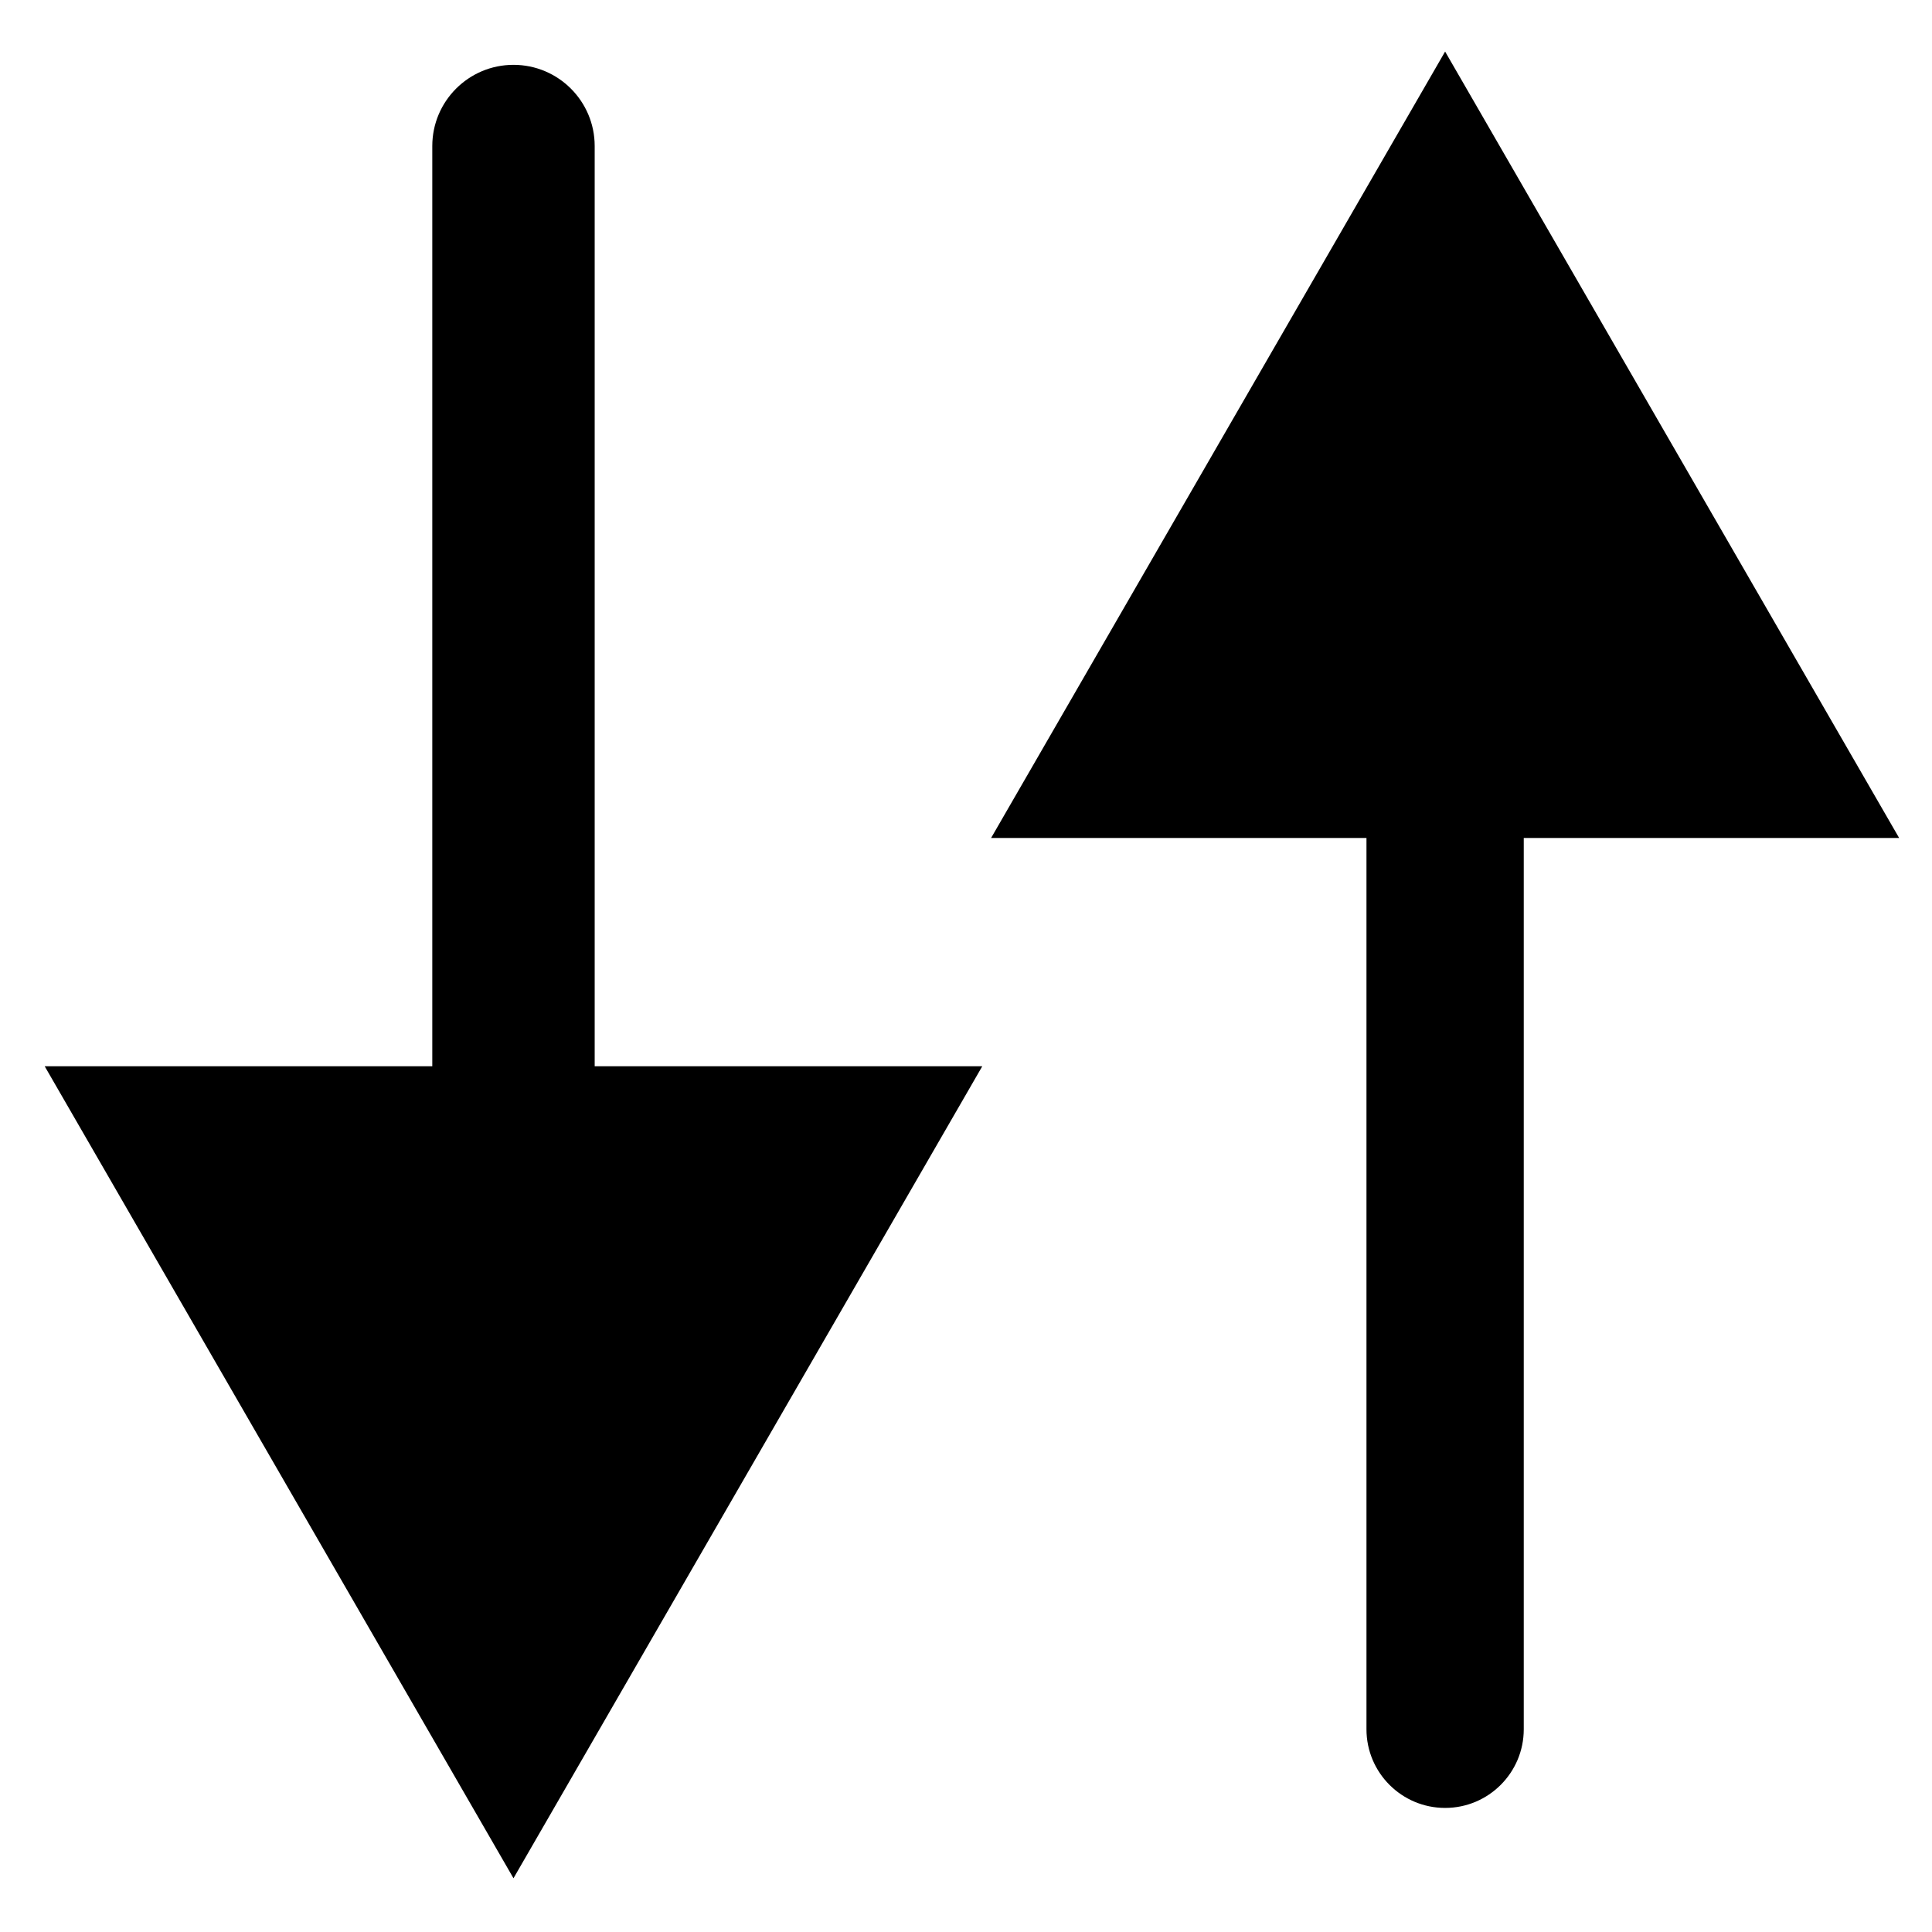 <svg
      xmlns="http://www.w3.org/2000/svg"
      width="19"
      height="19"
      viewBox="0 0 1000 1000"
      fill="currentColor"
    >
      <defs></defs>
      <rect x="0" y="0" width="100%" height="100%" fill="none" />
      <g transform="matrix(54.274 0 0 54.274 747.989 481.233)" id="87330">
        <path
          vector-effect="non-scaling-stroke"
          transform=" translate(-5, -8.375)"
          d="M 5.75 16 C 5.75 16.414 5.414 16.75 5 16.75 C 4.586 16.75 4.25 16.414 4.25 16 L 5.75 16 Z M 5 0 L 9.33 7.5 L 0.67 7.5 L 5 0 Z M 4.25 16 L 4.25 6.75 L 5.75 6.75 L 5.75 16 L 4.25 16 Z"
          stroke-linecap="round"
        />
      </g>
      <g transform="matrix(56.037 0 0 56.037 265.78 502.87)" id="632527">
        <path
          vector-effect="non-scaling-stroke"
          transform=" translate(-5, -8.625)"
          d="M 5.75 1 C 5.75 0.586 5.414 0.25 5 0.25 C 4.586 0.25 4.25 0.586 4.25 1 L 5.75 1 Z M 5 17 L 9.33 9.5 L 0.67 9.5 L 5 17 Z M 4.25 1 L 4.25 10.25 L 5.75 10.25 L 5.75 1 L 4.25 1 Z"
          stroke-linecap="round"
        />
      </g>
    </svg>